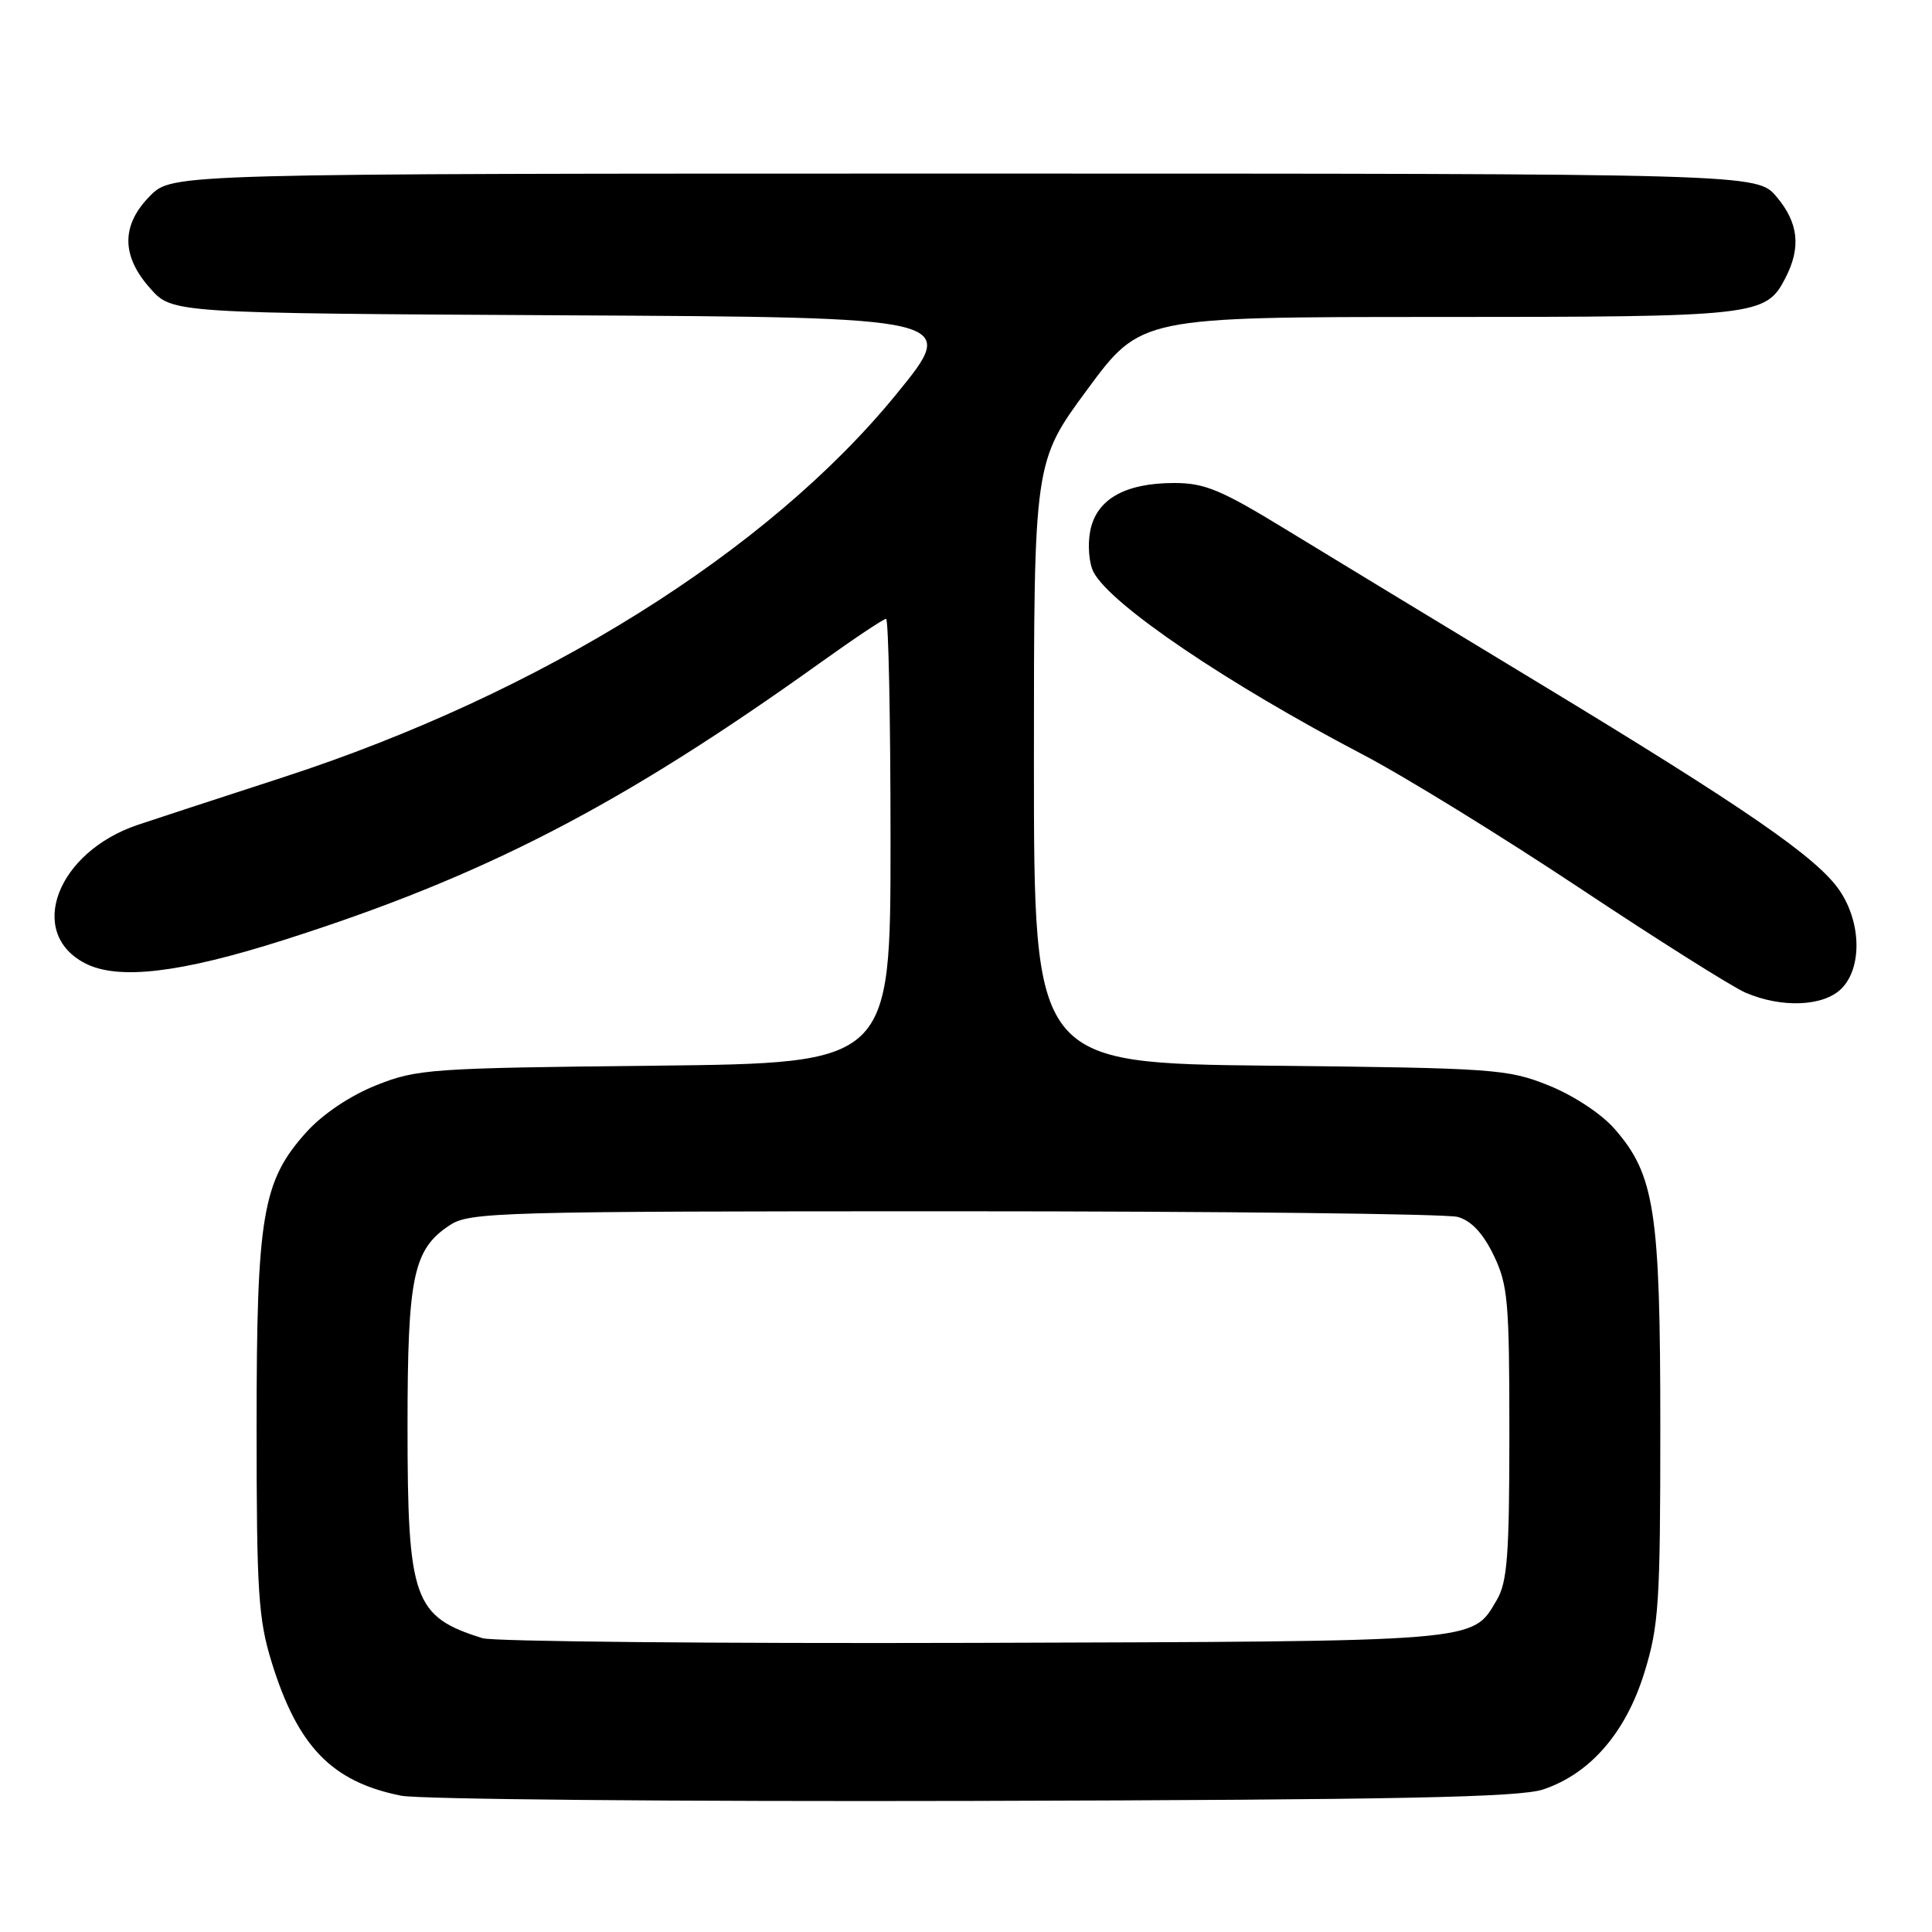 <?xml version="1.0" encoding="UTF-8" standalone="no"?>
<!DOCTYPE svg PUBLIC "-//W3C//DTD SVG 1.1//EN" "http://www.w3.org/Graphics/SVG/1.1/DTD/svg11.dtd" >
<svg xmlns="http://www.w3.org/2000/svg" xmlns:xlink="http://www.w3.org/1999/xlink" version="1.1" viewBox="0 0 256 256">
 <g >
 <path fill="currentColor"
d=" M 204.48 237.11 C 210.71 235.03 215.44 229.57 217.89 221.62 C 219.81 215.42 220.00 212.41 220.00 189.08 C 220.00 160.44 219.26 155.64 213.90 149.54 C 212.16 147.56 208.46 145.13 205.19 143.82 C 199.77 141.65 198.03 141.52 168.25 141.21 C 137.00 140.87 137.00 140.87 137.00 101.04 C 137.00 61.20 137.00 61.20 144.08 51.60 C 151.16 42.00 151.16 42.00 190.53 42.00 C 232.86 42.00 233.98 41.87 236.57 36.85 C 238.67 32.80 238.32 29.54 235.41 26.08 C 232.82 23.00 232.82 23.00 127.83 23.00 C 22.85 23.00 22.85 23.00 19.92 25.92 C 16.04 29.80 16.04 33.90 19.92 38.23 C 22.83 41.50 22.83 41.50 74.96 41.78 C 127.08 42.05 127.08 42.05 118.79 52.21 C 101.73 73.12 71.71 91.87 37.50 103.00 C 28.70 105.86 20.02 108.70 18.22 109.31 C 7.54 112.93 3.49 123.61 11.27 127.64 C 15.63 129.90 23.84 128.94 37.62 124.55 C 64.12 116.12 82.24 106.75 108.66 87.84 C 113.14 84.63 117.08 82.00 117.41 82.00 C 117.73 82.00 118.00 95.25 118.00 111.44 C 118.00 140.87 118.00 140.87 86.75 141.21 C 56.99 141.52 55.23 141.65 49.83 143.81 C 46.38 145.19 42.77 147.62 40.63 149.98 C 34.76 156.49 34.00 160.95 34.00 189.08 C 34.00 210.92 34.23 214.54 35.99 220.23 C 39.45 231.44 43.97 236.10 53.15 237.94 C 55.54 238.42 89.67 238.73 129.00 238.63 C 185.43 238.48 201.34 238.16 204.48 237.11 Z  M 244.00 131.00 C 246.75 128.25 246.64 122.23 243.75 117.99 C 240.78 113.62 231.29 107.08 203.49 90.25 C 190.85 82.60 175.96 73.56 170.41 70.17 C 161.81 64.91 159.63 64.00 155.61 64.00 C 149.03 64.00 145.25 66.17 144.45 70.40 C 144.10 72.27 144.31 74.71 144.92 75.84 C 147.22 80.16 162.61 90.57 180.50 99.94 C 186.00 102.81 198.94 110.78 209.26 117.64 C 219.58 124.50 229.48 130.74 231.26 131.52 C 236.06 133.60 241.63 133.37 244.00 131.00 Z  M 63.94 217.07 C 54.80 214.22 54.00 211.96 54.00 189.00 C 54.00 169.10 54.75 165.52 59.62 162.33 C 62.25 160.61 66.11 160.50 126.46 160.50 C 161.68 160.50 191.70 160.84 193.16 161.25 C 194.95 161.75 196.50 163.40 197.91 166.31 C 199.81 170.24 200.00 172.40 200.00 189.91 C 200.00 206.10 199.73 209.64 198.33 212.01 C 195.02 217.62 196.66 217.48 129.00 217.69 C 94.62 217.79 65.35 217.51 63.94 217.07 Z "/>
</g>
</svg>